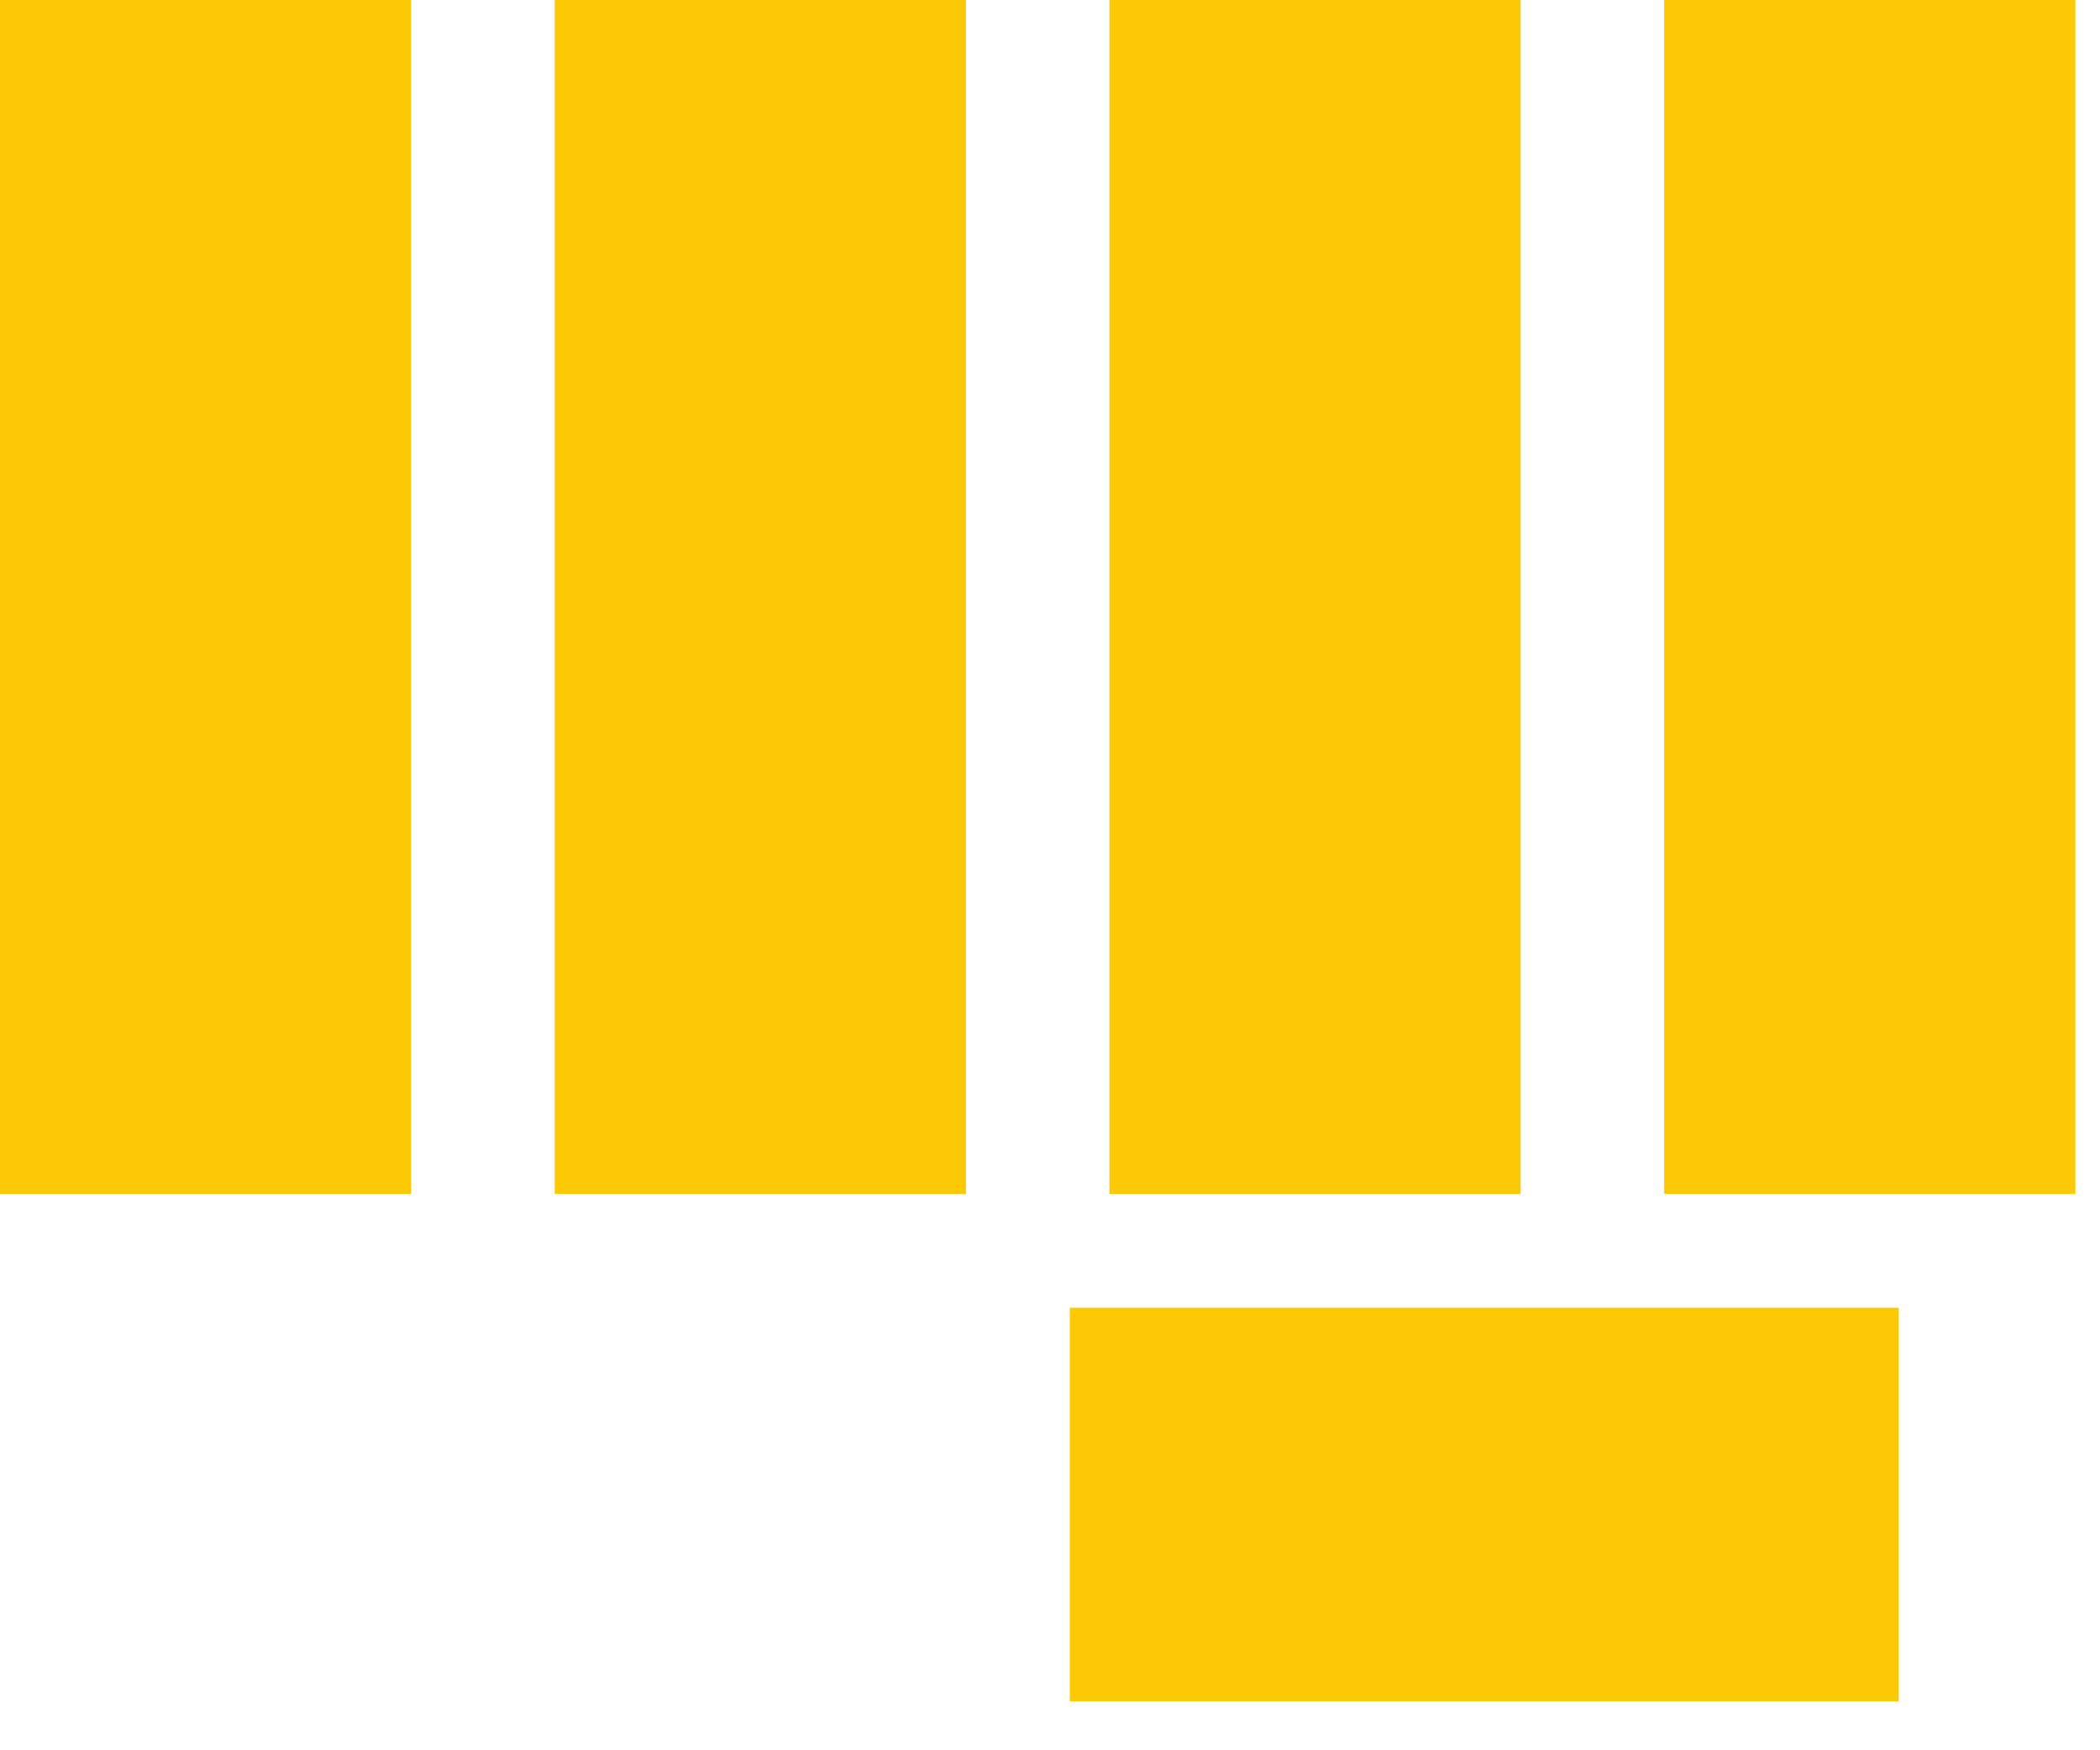 <?xml version="1.0" encoding="UTF-8" standalone="no"?>
<svg width="30px" height="25px" viewBox="0 0 30 25" version="1.1" xmlns="http://www.w3.org/2000/svg" xmlns:xlink="http://www.w3.org/1999/xlink">
    <!-- Generator: Sketch 39.1 (31720) - http://www.bohemiancoding.com/sketch -->
    <title>Group 6</title>
    <desc>Created with Sketch.</desc>
    <defs></defs>
    <g id="Page-1" stroke="none" stroke-width="1" fill="none" fill-rule="evenodd">
        <g id="Álbum" transform="translate(-494, -761)" fill="#FDC804">
            <g id="FILTROS" transform="translate(185, 728)">
                <g id="Button-Copy-3" transform="translate(294, 14)">
                    <g id="Group-6" transform="translate(15, 19)">
                        <polygon id="Fill-40" points="0 17.054 5.874 17.054 5.874 0 0 0"></polygon>
                        <polygon id="Fill-42" points="23.774 17.054 29.648 17.054 29.648 0 23.774 0"></polygon>
                        <polygon id="Fill-43" points="15.283 24.301 27.125 24.301 27.125 18.679 15.283 18.679"></polygon>
                        <polygon id="Fill-44" points="15.849 17.054 21.723 17.054 21.723 0 15.849 0"></polygon>
                        <polygon id="Fill-45" points="7.925 17.054 13.799 17.054 13.799 0 7.925 0"></polygon>
                    </g>
                </g>
            </g>
        </g>
    </g>
</svg>